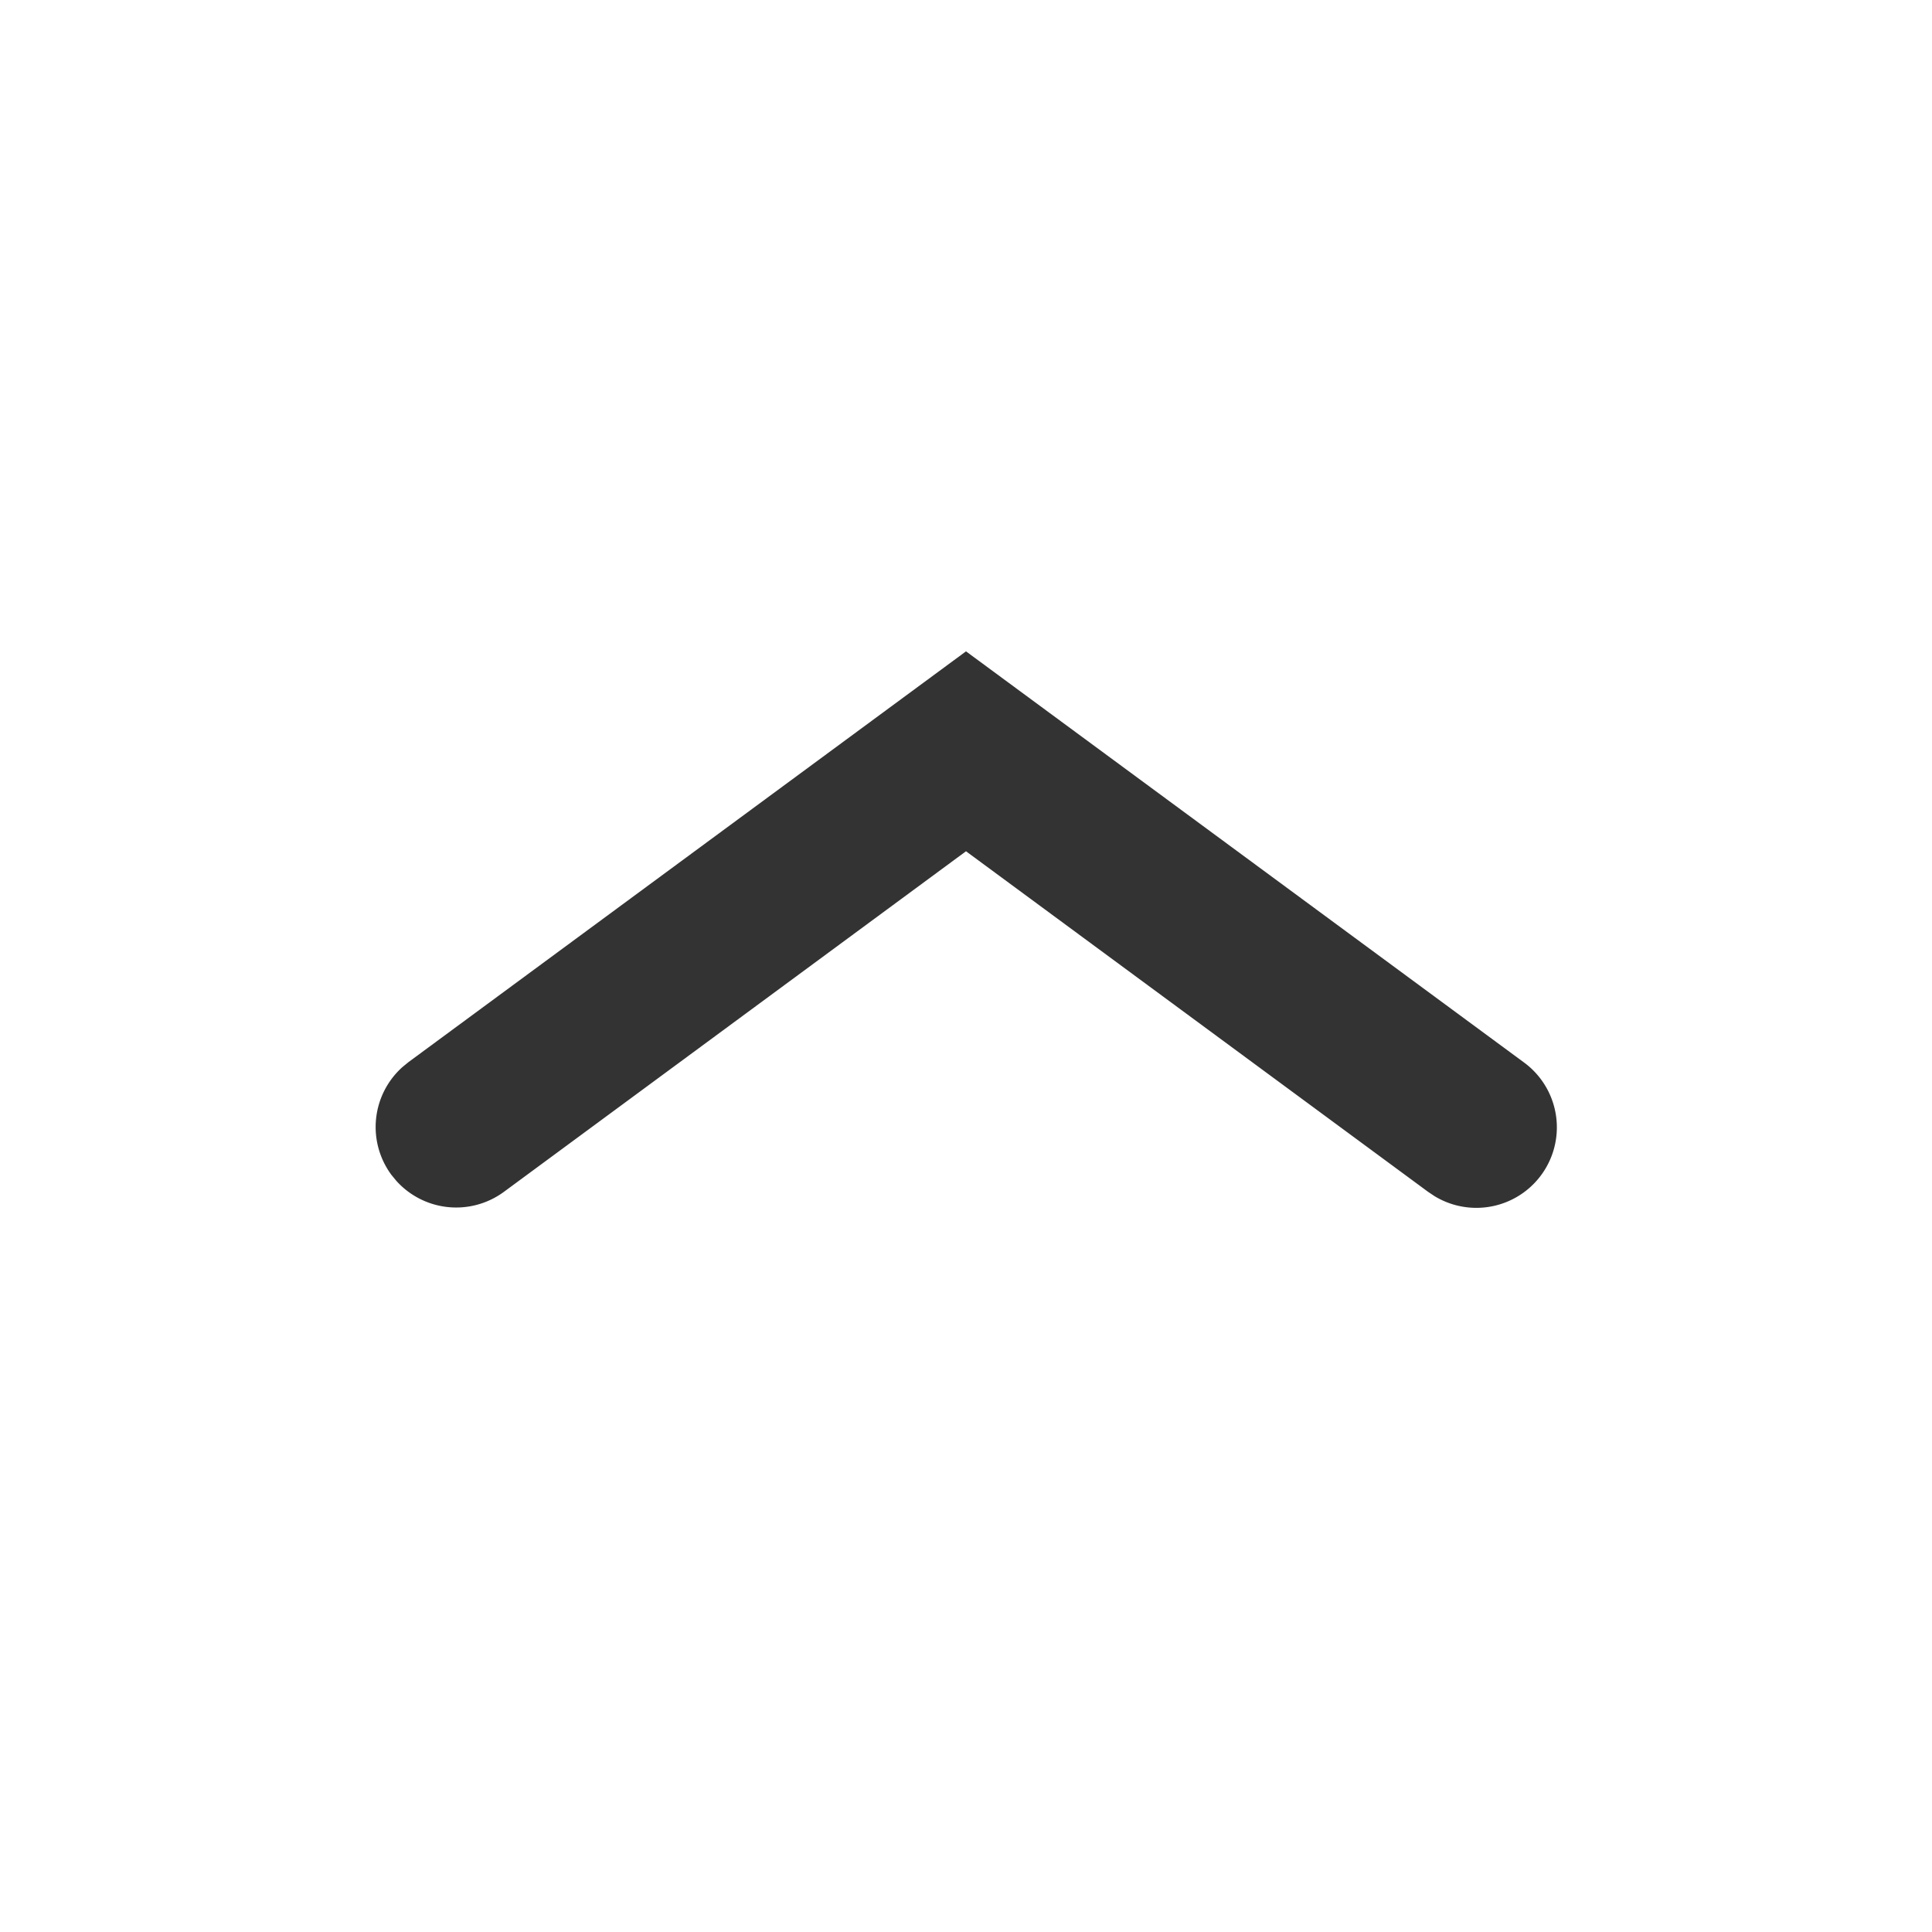 <?xml version="1.0" standalone="no"?><!DOCTYPE svg PUBLIC "-//W3C//DTD SVG 1.1//EN" "http://www.w3.org/Graphics/SVG/1.1/DTD/svg11.dtd"><svg class="icon" width="200px" height="200.00px" viewBox="0 0 1024 1024" version="1.1" xmlns="http://www.w3.org/2000/svg"><path fill="#333333" d="M216.462 562.972L512 345.23l295.538 217.742a42.667 42.667 0 0 1-47.218 70.997l-3.413-2.276L512 451.186l-244.907 180.508a42.667 42.667 0 0 1-57.06-5.86l-2.617-3.186a42.667 42.667 0 0 1 5.86-57.06l3.186-2.617z"  /></svg>